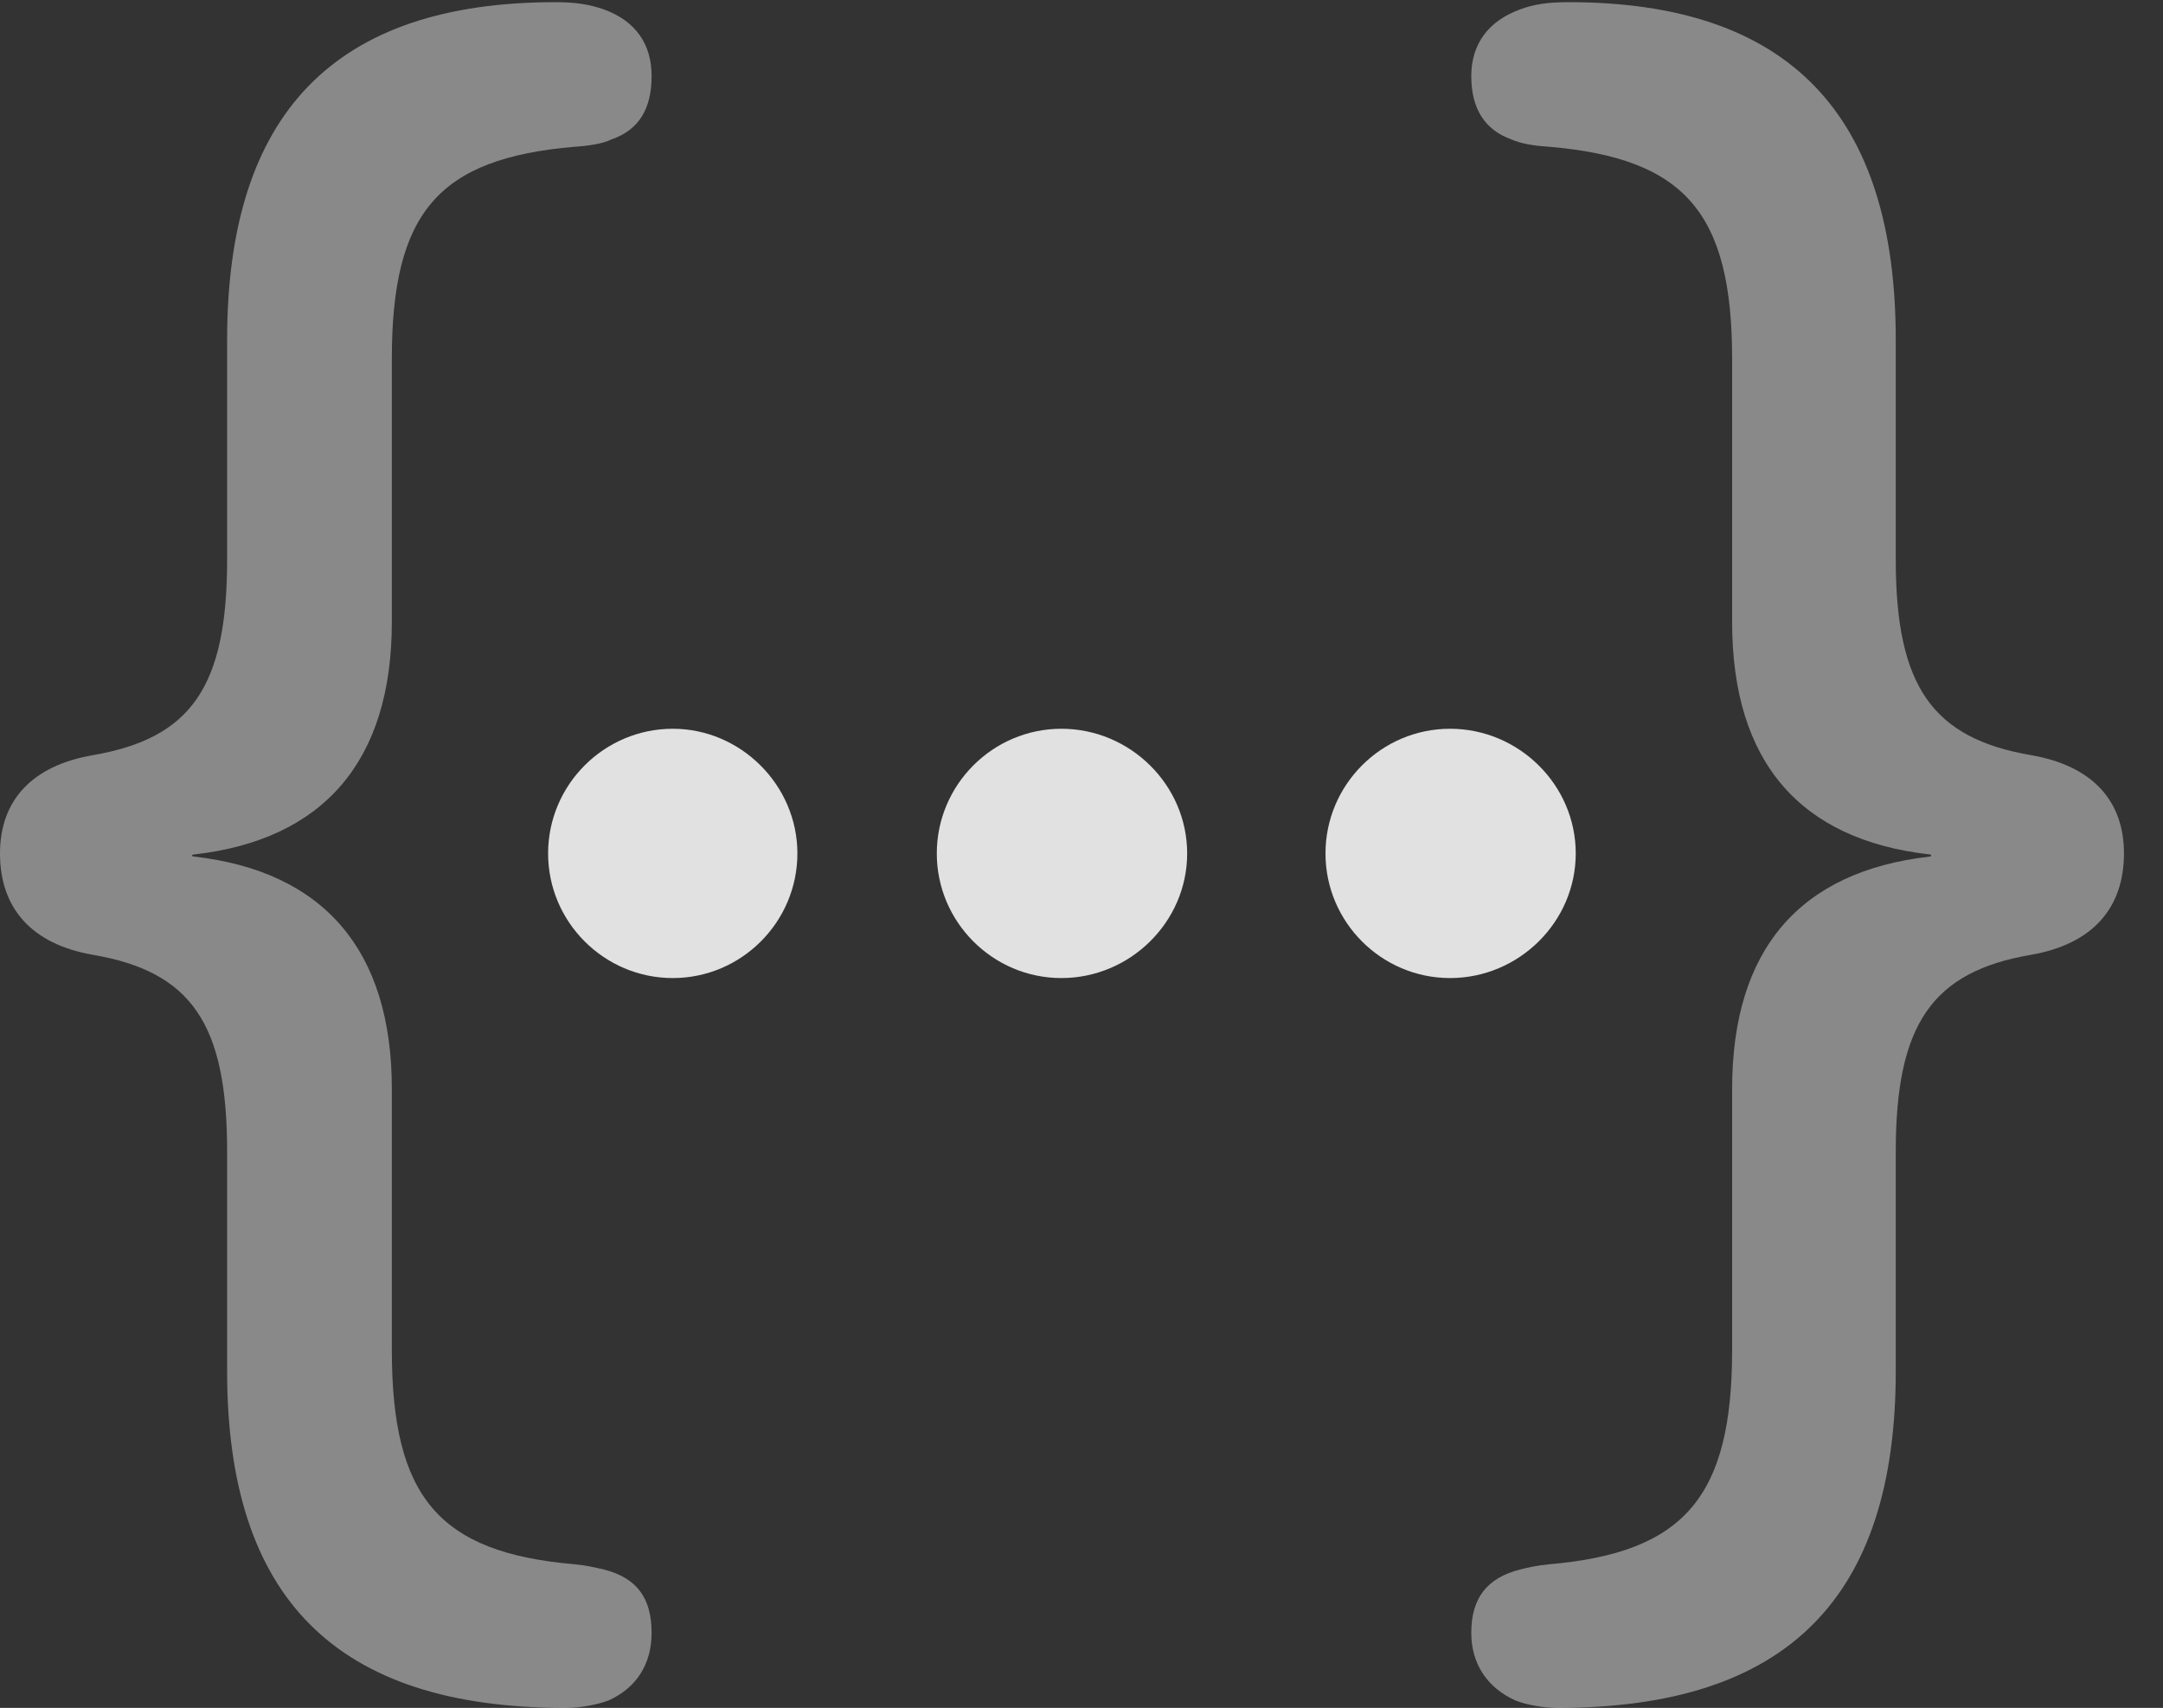 <?xml version="1.0" encoding="UTF-8"?>
<!--Generator: Apple Native CoreSVG 341-->
<!DOCTYPE svg
PUBLIC "-//W3C//DTD SVG 1.1//EN"
       "http://www.w3.org/Graphics/SVG/1.1/DTD/svg11.dtd">
<svg version="1.1" xmlns="http://www.w3.org/2000/svg" xmlns:xlink="http://www.w3.org/1999/xlink" viewBox="0 0 20 15.791">
 <rect x="0" y="0" width="20" height="15.791" fill="#333333" stroke="none"/>
 <g>
  <rect height="15.791" opacity="0" width="20" x="0" y="0"/>
  <path d="M0 7.891C0 8.398 0.293 8.73 0.859 8.828C1.768 8.984 2.1 9.463 2.1 10.645L2.1 12.676C2.1 14.775 3.105 15.791 5.225 15.791C5.371 15.791 5.518 15.762 5.625 15.723C5.889 15.605 6.025 15.381 6.025 15.098C6.025 14.775 5.889 14.59 5.586 14.512C5.498 14.492 5.42 14.473 5.312 14.463C4.053 14.355 3.623 13.838 3.623 12.48L3.623 10.068C3.623 8.779 2.988 8.057 1.797 7.92C1.768 7.92 1.768 7.9 1.797 7.9C2.988 7.764 3.623 7.041 3.623 5.752L3.623 3.32C3.623 1.963 4.053 1.465 5.312 1.357C5.449 1.348 5.576 1.328 5.654 1.289C5.908 1.201 6.025 1.006 6.025 0.703C6.025 0.41 5.879 0.195 5.586 0.088C5.449 0.039 5.312 0.02 5.137 0.02C3.096 0.02 2.1 1.045 2.1 3.145L2.1 5.176C2.1 6.348 1.768 6.826 0.859 6.982C0.293 7.08 0 7.402 0 7.891ZM19.639 7.891C19.639 7.402 19.346 7.08 18.779 6.982C17.871 6.826 17.529 6.348 17.529 5.176L17.529 3.145C17.529 1.045 16.533 0.02 14.502 0.02C14.316 0.02 14.18 0.039 14.053 0.088C13.76 0.195 13.604 0.41 13.604 0.703C13.604 1.006 13.73 1.201 13.975 1.289C14.062 1.328 14.18 1.348 14.326 1.357C15.576 1.465 16.016 1.963 16.016 3.32L16.016 5.752C16.016 7.041 16.641 7.764 17.842 7.9C17.861 7.9 17.861 7.92 17.842 7.92C16.641 8.057 16.016 8.779 16.016 10.068L16.016 12.48C16.016 13.838 15.576 14.355 14.326 14.463C14.219 14.473 14.131 14.492 14.053 14.512C13.75 14.59 13.604 14.775 13.604 15.098C13.604 15.381 13.75 15.605 14.014 15.723C14.111 15.762 14.268 15.791 14.404 15.791C16.523 15.791 17.529 14.775 17.529 12.676L17.529 10.645C17.529 9.463 17.871 8.984 18.779 8.828C19.346 8.73 19.639 8.398 19.639 7.891Z" fill="white" fill-opacity="0.425"/>
  <path d="M13.408 9.043C14.043 9.043 14.57 8.525 14.57 7.891C14.57 7.256 14.043 6.738 13.408 6.738C12.773 6.738 12.256 7.256 12.256 7.891C12.256 8.525 12.773 9.043 13.408 9.043Z" fill="white" fill-opacity="0.85"/>
  <path d="M9.814 9.043C10.449 9.043 10.977 8.525 10.977 7.891C10.977 7.256 10.449 6.738 9.814 6.738C9.18 6.738 8.662 7.256 8.662 7.891C8.662 8.525 9.18 9.043 9.814 9.043Z" fill="white" fill-opacity="0.85"/>
  <path d="M6.221 9.043C6.855 9.043 7.373 8.525 7.373 7.891C7.373 7.256 6.846 6.738 6.221 6.738C5.586 6.738 5.068 7.256 5.068 7.891C5.068 8.525 5.586 9.043 6.221 9.043Z" fill="white" fill-opacity="0.85"/>
 </g>
</svg>
